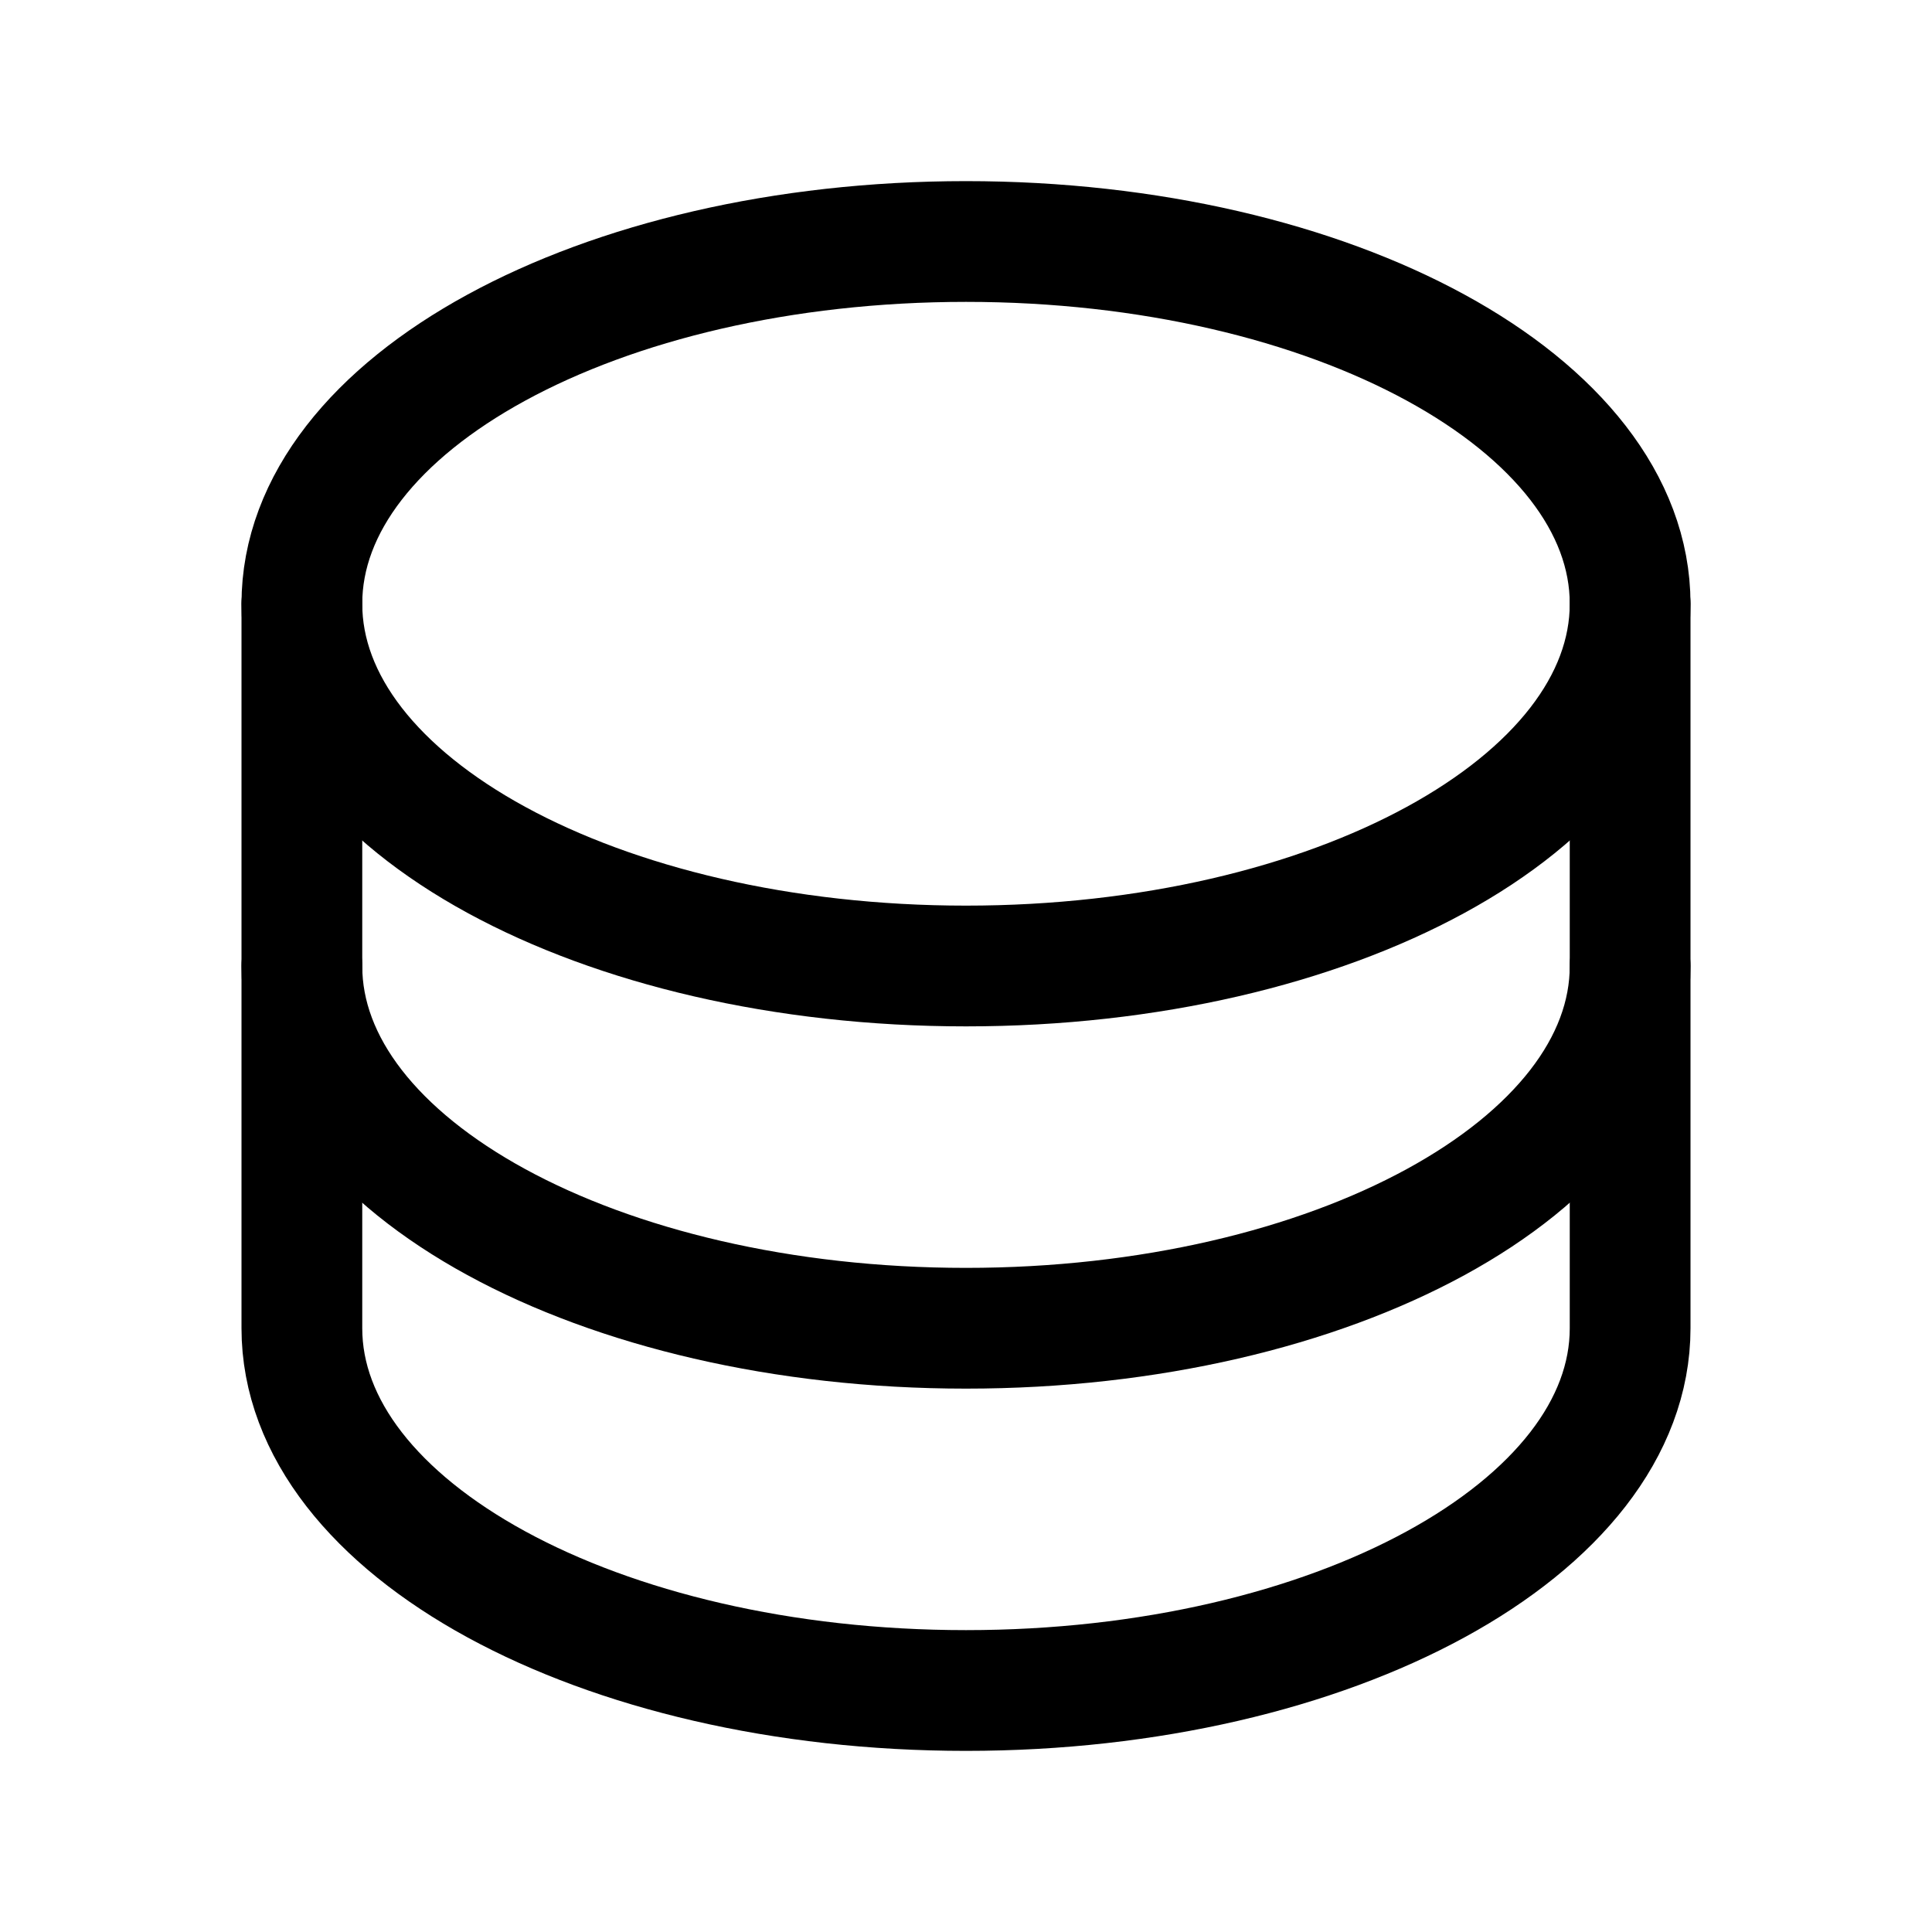 <svg xmlns="http://www.w3.org/2000/svg" fill="none" stroke="currentColor" aria-hidden="true" viewBox="0 0 32 32"><path stroke-linecap="round" stroke-linejoin="round" stroke-width="2" d="M16 16c6.075 0 11-2.686 11-6s-4.925-6-11-6S5 6.686 5 10s4.925 6 11 6Z"/><path stroke-linecap="round" stroke-linejoin="round" stroke-width="2" d="M5 10v6c0 3.313 4.925 6 11 6s11-2.688 11-6v-6"/><path stroke-linecap="round" stroke-linejoin="round" stroke-width="2" d="M5 16v6c0 3.313 4.925 6 11 6s11-2.688 11-6v-6"/></svg>